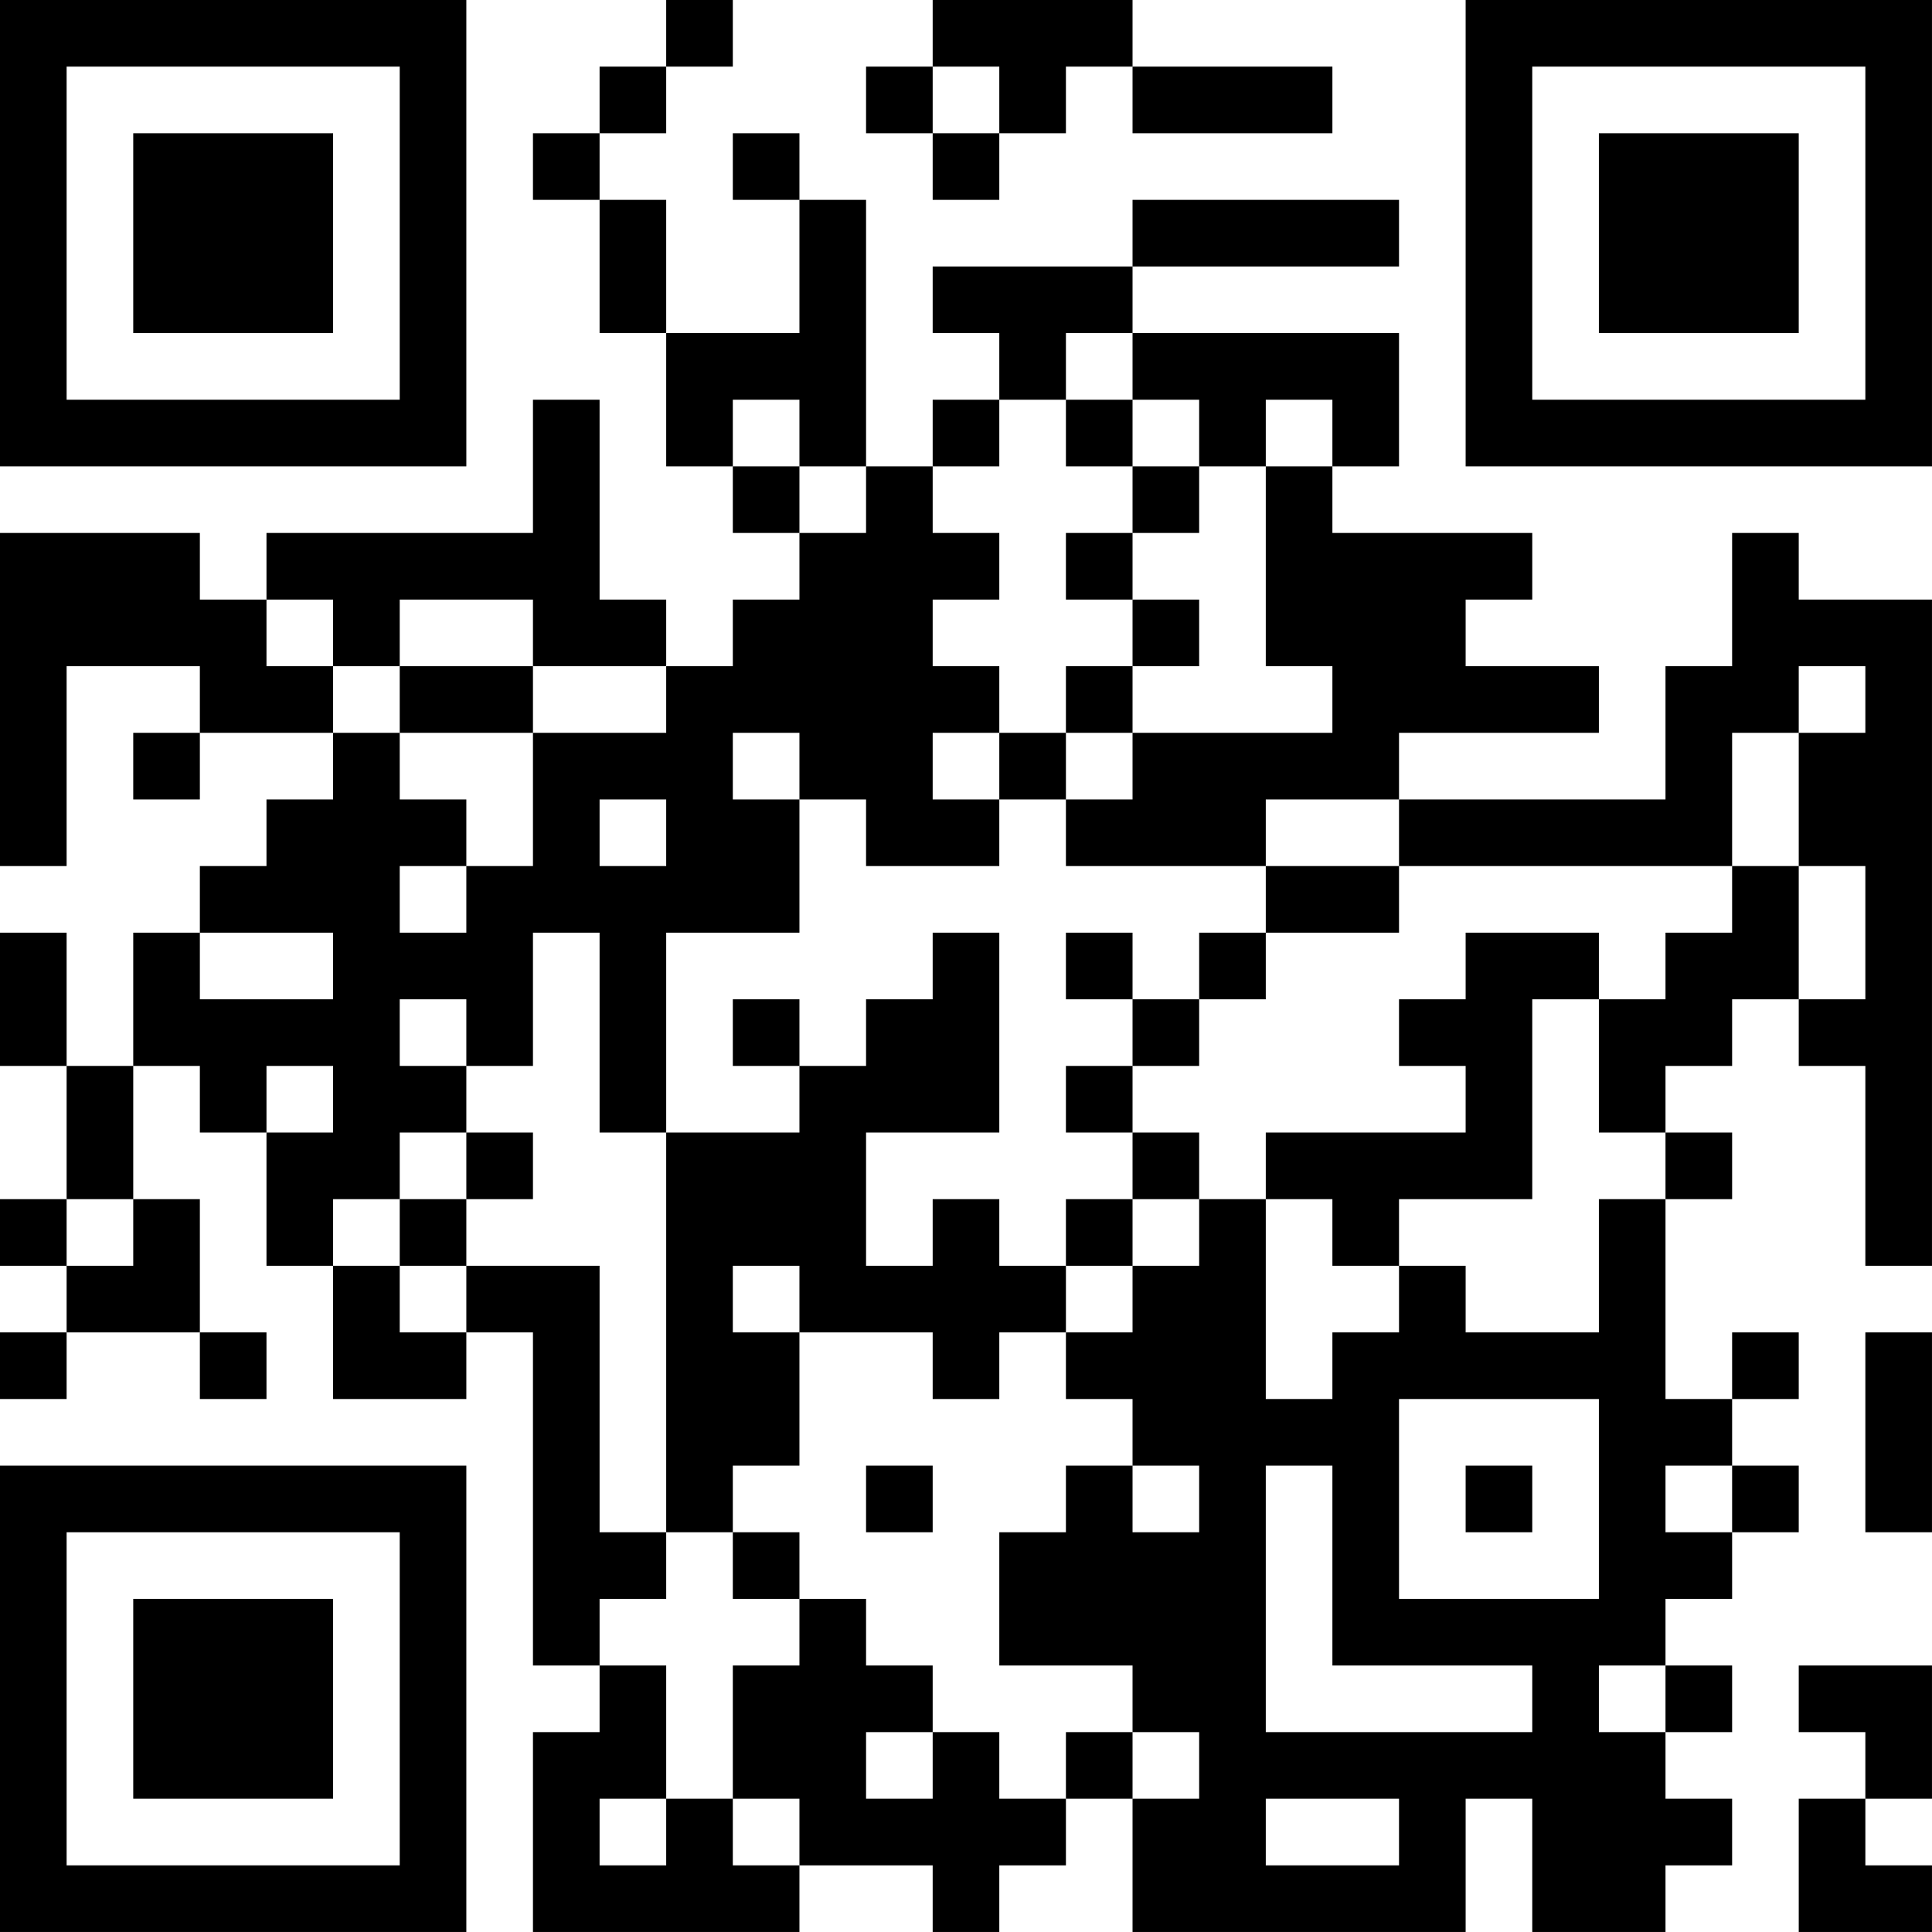 <?xml version="1.0" encoding="UTF-8"?>
<svg xmlns="http://www.w3.org/2000/svg" version="1.1" width="512" height="512" viewBox="0 0 512 512"><rect x="0" y="0" width="512" height="512" fill="#ffffff"/><g transform="scale(17.655)"><g transform="translate(0,0)"><path fill-rule="evenodd" d="M10 0L10 1L9 1L9 2L8 2L8 3L9 3L9 5L10 5L10 7L11 7L11 8L12 8L12 9L11 9L11 10L10 10L10 9L9 9L9 6L8 6L8 8L4 8L4 9L3 9L3 8L0 8L0 13L1 13L1 10L3 10L3 11L2 11L2 12L3 12L3 11L5 11L5 12L4 12L4 13L3 13L3 14L2 14L2 16L1 16L1 14L0 14L0 16L1 16L1 18L0 18L0 19L1 19L1 20L0 20L0 21L1 21L1 20L3 20L3 21L4 21L4 20L3 20L3 18L2 18L2 16L3 16L3 17L4 17L4 19L5 19L5 21L7 21L7 20L8 20L8 25L9 25L9 26L8 26L8 29L12 29L12 28L14 28L14 29L15 29L15 28L16 28L16 27L17 27L17 29L22 29L22 27L23 27L23 29L25 29L25 28L26 28L26 27L25 27L25 26L26 26L26 25L25 25L25 24L26 24L26 23L27 23L27 22L26 22L26 21L27 21L27 20L26 20L26 21L25 21L25 18L26 18L26 17L25 17L25 16L26 16L26 15L27 15L27 16L28 16L28 19L29 19L29 9L27 9L27 8L26 8L26 10L25 10L25 12L21 12L21 11L24 11L24 10L22 10L22 9L23 9L23 8L20 8L20 7L21 7L21 5L17 5L17 4L21 4L21 3L17 3L17 4L14 4L14 5L15 5L15 6L14 6L14 7L13 7L13 3L12 3L12 2L11 2L11 3L12 3L12 5L10 5L10 3L9 3L9 2L10 2L10 1L11 1L11 0ZM14 0L14 1L13 1L13 2L14 2L14 3L15 3L15 2L16 2L16 1L17 1L17 2L20 2L20 1L17 1L17 0ZM14 1L14 2L15 2L15 1ZM16 5L16 6L15 6L15 7L14 7L14 8L15 8L15 9L14 9L14 10L15 10L15 11L14 11L14 12L15 12L15 13L13 13L13 12L12 12L12 11L11 11L11 12L12 12L12 14L10 14L10 17L9 17L9 14L8 14L8 16L7 16L7 15L6 15L6 16L7 16L7 17L6 17L6 18L5 18L5 19L6 19L6 20L7 20L7 19L9 19L9 23L10 23L10 24L9 24L9 25L10 25L10 27L9 27L9 28L10 28L10 27L11 27L11 28L12 28L12 27L11 27L11 25L12 25L12 24L13 24L13 25L14 25L14 26L13 26L13 27L14 27L14 26L15 26L15 27L16 27L16 26L17 26L17 27L18 27L18 26L17 26L17 25L15 25L15 23L16 23L16 22L17 22L17 23L18 23L18 22L17 22L17 21L16 21L16 20L17 20L17 19L18 19L18 18L19 18L19 21L20 21L20 20L21 20L21 19L22 19L22 20L24 20L24 18L25 18L25 17L24 17L24 15L25 15L25 14L26 14L26 13L27 13L27 15L28 15L28 13L27 13L27 11L28 11L28 10L27 10L27 11L26 11L26 13L21 13L21 12L19 12L19 13L16 13L16 12L17 12L17 11L20 11L20 10L19 10L19 7L20 7L20 6L19 6L19 7L18 7L18 6L17 6L17 5ZM11 6L11 7L12 7L12 8L13 8L13 7L12 7L12 6ZM16 6L16 7L17 7L17 8L16 8L16 9L17 9L17 10L16 10L16 11L15 11L15 12L16 12L16 11L17 11L17 10L18 10L18 9L17 9L17 8L18 8L18 7L17 7L17 6ZM4 9L4 10L5 10L5 11L6 11L6 12L7 12L7 13L6 13L6 14L7 14L7 13L8 13L8 11L10 11L10 10L8 10L8 9L6 9L6 10L5 10L5 9ZM6 10L6 11L8 11L8 10ZM9 12L9 13L10 13L10 12ZM19 13L19 14L18 14L18 15L17 15L17 14L16 14L16 15L17 15L17 16L16 16L16 17L17 17L17 18L16 18L16 19L15 19L15 18L14 18L14 19L13 19L13 17L15 17L15 14L14 14L14 15L13 15L13 16L12 16L12 15L11 15L11 16L12 16L12 17L10 17L10 23L11 23L11 24L12 24L12 23L11 23L11 22L12 22L12 20L14 20L14 21L15 21L15 20L16 20L16 19L17 19L17 18L18 18L18 17L17 17L17 16L18 16L18 15L19 15L19 14L21 14L21 13ZM3 14L3 15L5 15L5 14ZM22 14L22 15L21 15L21 16L22 16L22 17L19 17L19 18L20 18L20 19L21 19L21 18L23 18L23 15L24 15L24 14ZM4 16L4 17L5 17L5 16ZM7 17L7 18L6 18L6 19L7 19L7 18L8 18L8 17ZM1 18L1 19L2 19L2 18ZM11 19L11 20L12 20L12 19ZM28 20L28 23L29 23L29 20ZM21 21L21 24L24 24L24 21ZM13 22L13 23L14 23L14 22ZM19 22L19 26L23 26L23 25L20 25L20 22ZM22 22L22 23L23 23L23 22ZM25 22L25 23L26 23L26 22ZM24 25L24 26L25 26L25 25ZM27 25L27 26L28 26L28 27L27 27L27 29L29 29L29 28L28 28L28 27L29 27L29 25ZM19 27L19 28L21 28L21 27ZM0 0L0 7L7 7L7 0ZM1 1L1 6L6 6L6 1ZM2 2L2 5L5 5L5 2ZM22 0L22 7L29 7L29 0ZM23 1L23 6L28 6L28 1ZM24 2L24 5L27 5L27 2ZM0 22L0 29L7 29L7 22ZM1 23L1 28L6 28L6 23ZM2 24L2 27L5 27L5 24Z" fill="#000000"/></g></g></svg>
